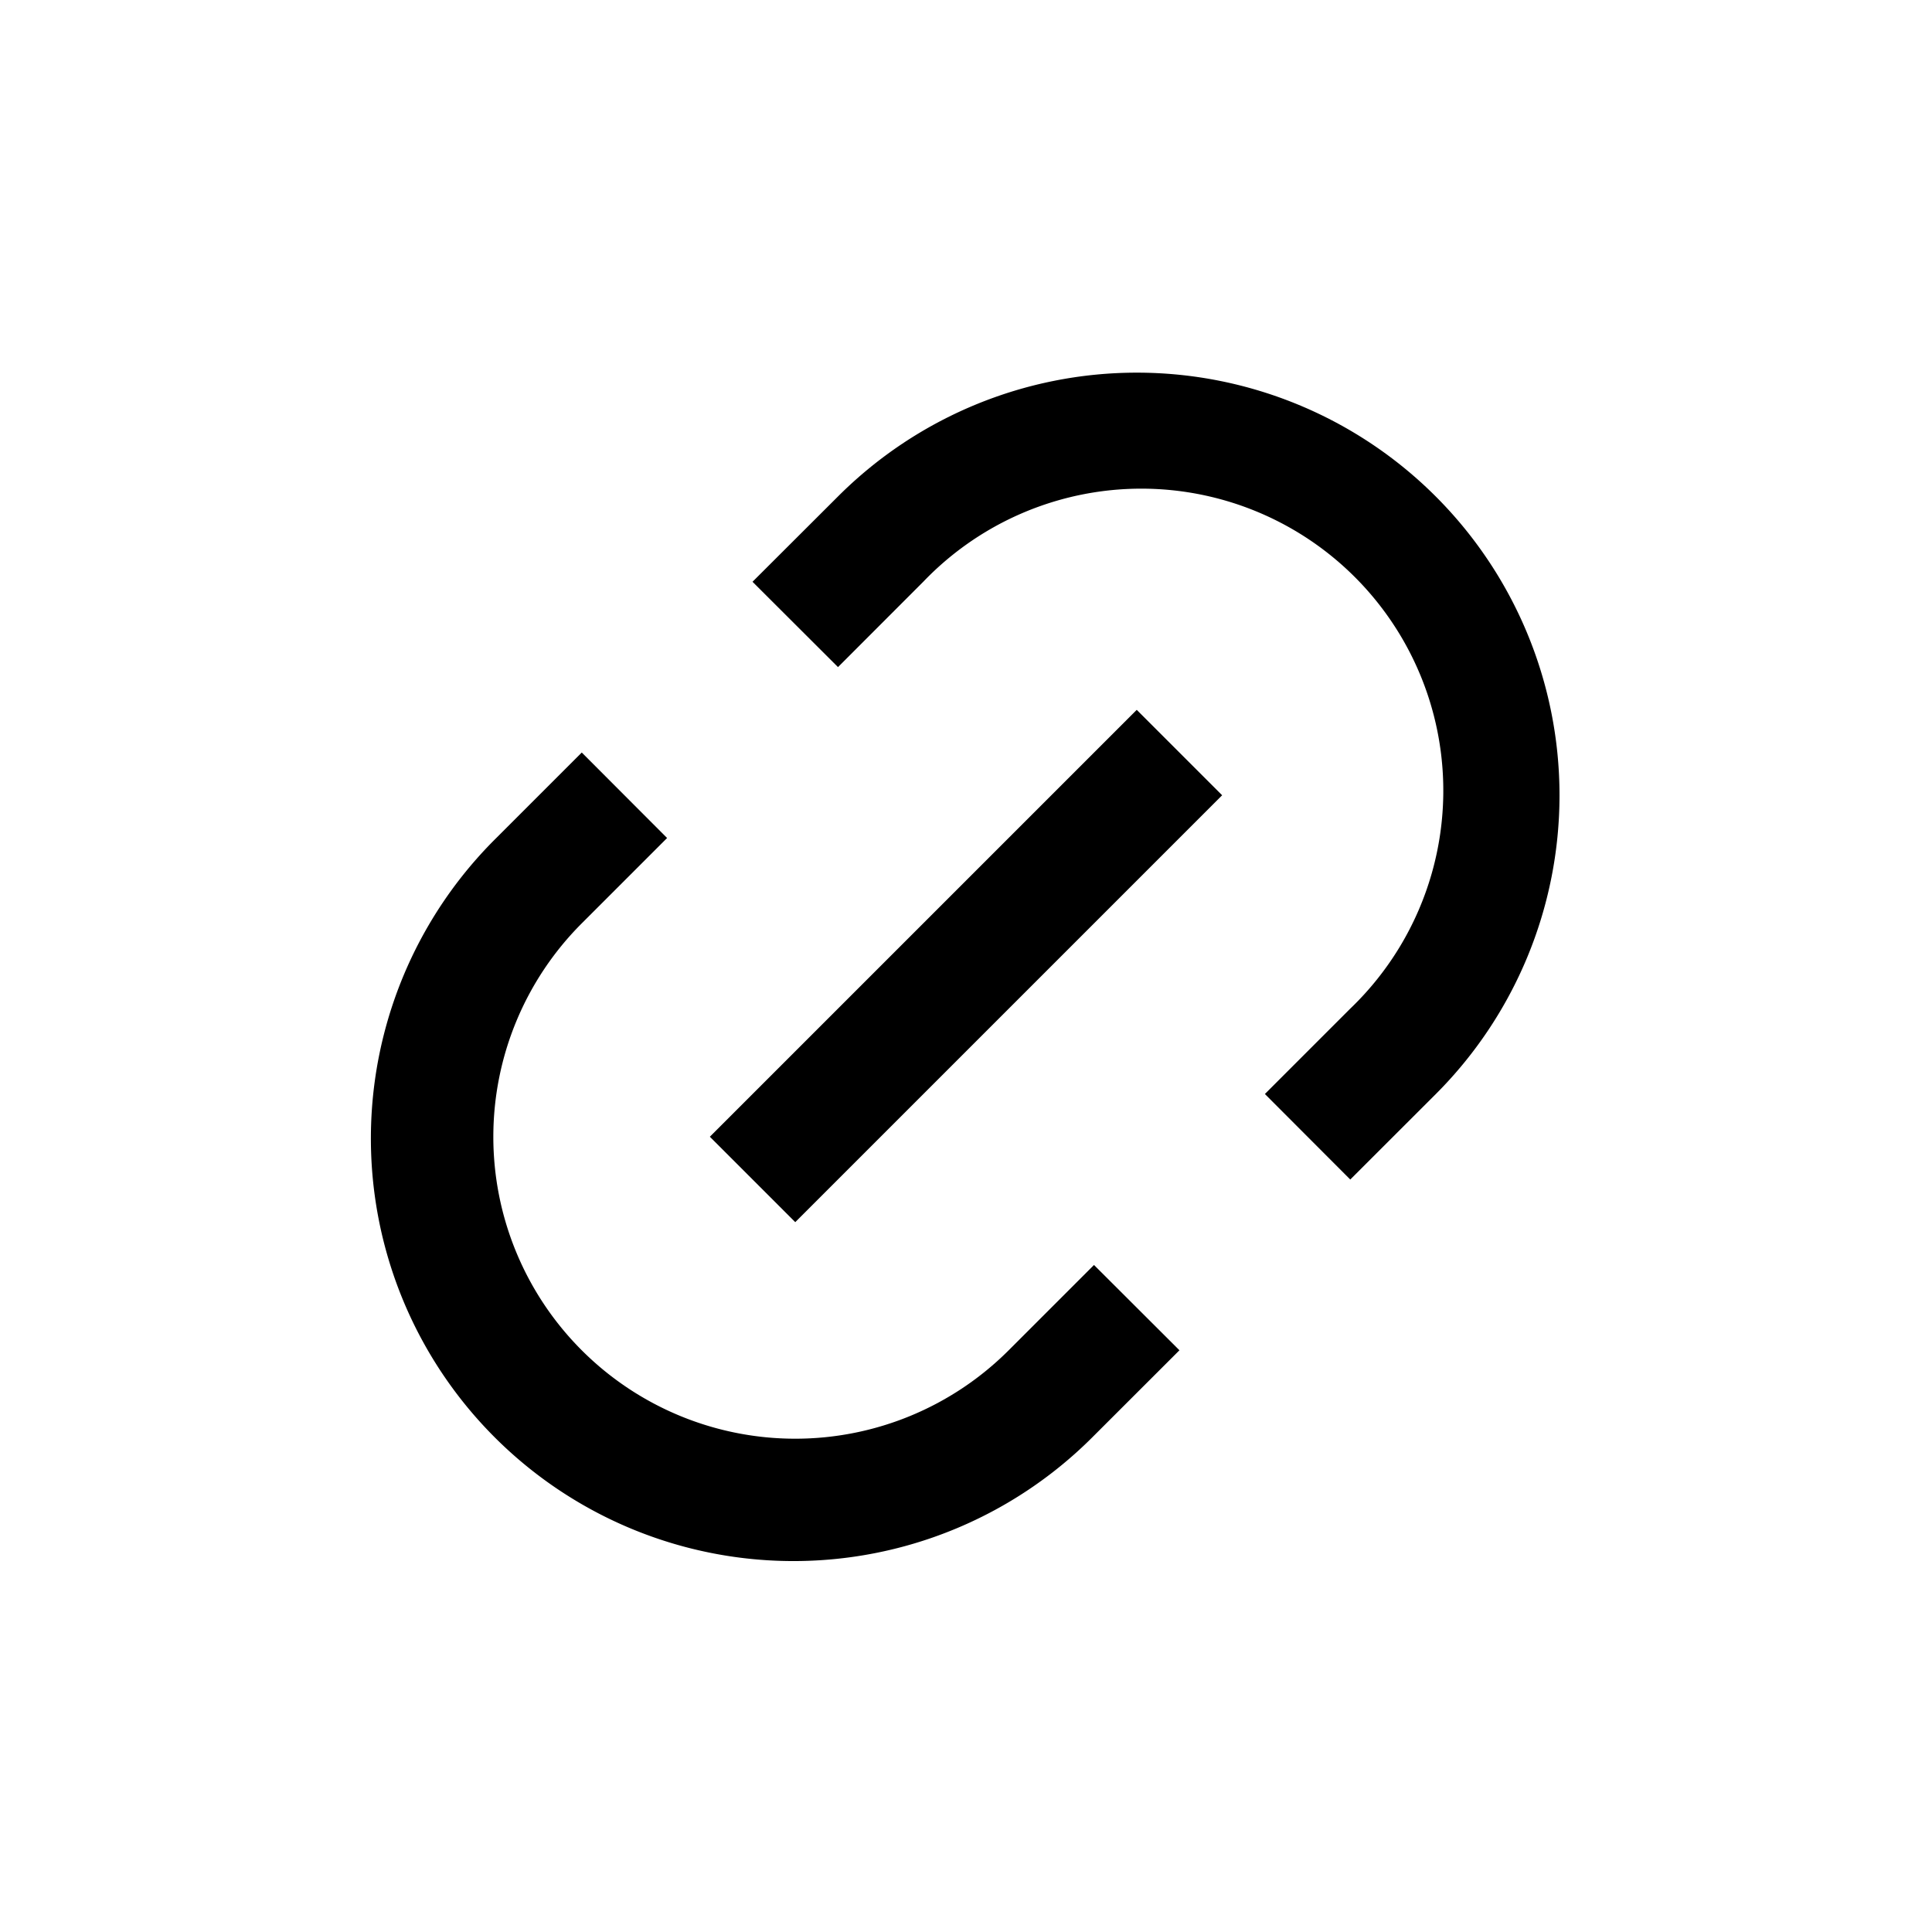 <svg xmlns="http://www.w3.org/2000/svg" width="24" height="24" viewBox="0 0 24 24"><path d="M16.773 14.652l-1.06-1.062 1.06-1.06a3.751 3.751 0 10-5.303-5.304l-1.06 1.061-1.062-1.06 1.062-1.06a5.25 5.25 0 117.425 7.425l-1.061 1.06h-.001zm-2.121 2.121l-1.061 1.06a5.25 5.25 0 11-7.425-7.424l1.061-1.061 1.06 1.062-1.06 1.06a3.75 3.75 0 105.303 5.304l1.06-1.06 1.062 1.06v-.001zm-.531-7.955l1.061 1.061-5.303 5.303-1.061-1.061 5.303-5.303z"/></svg>